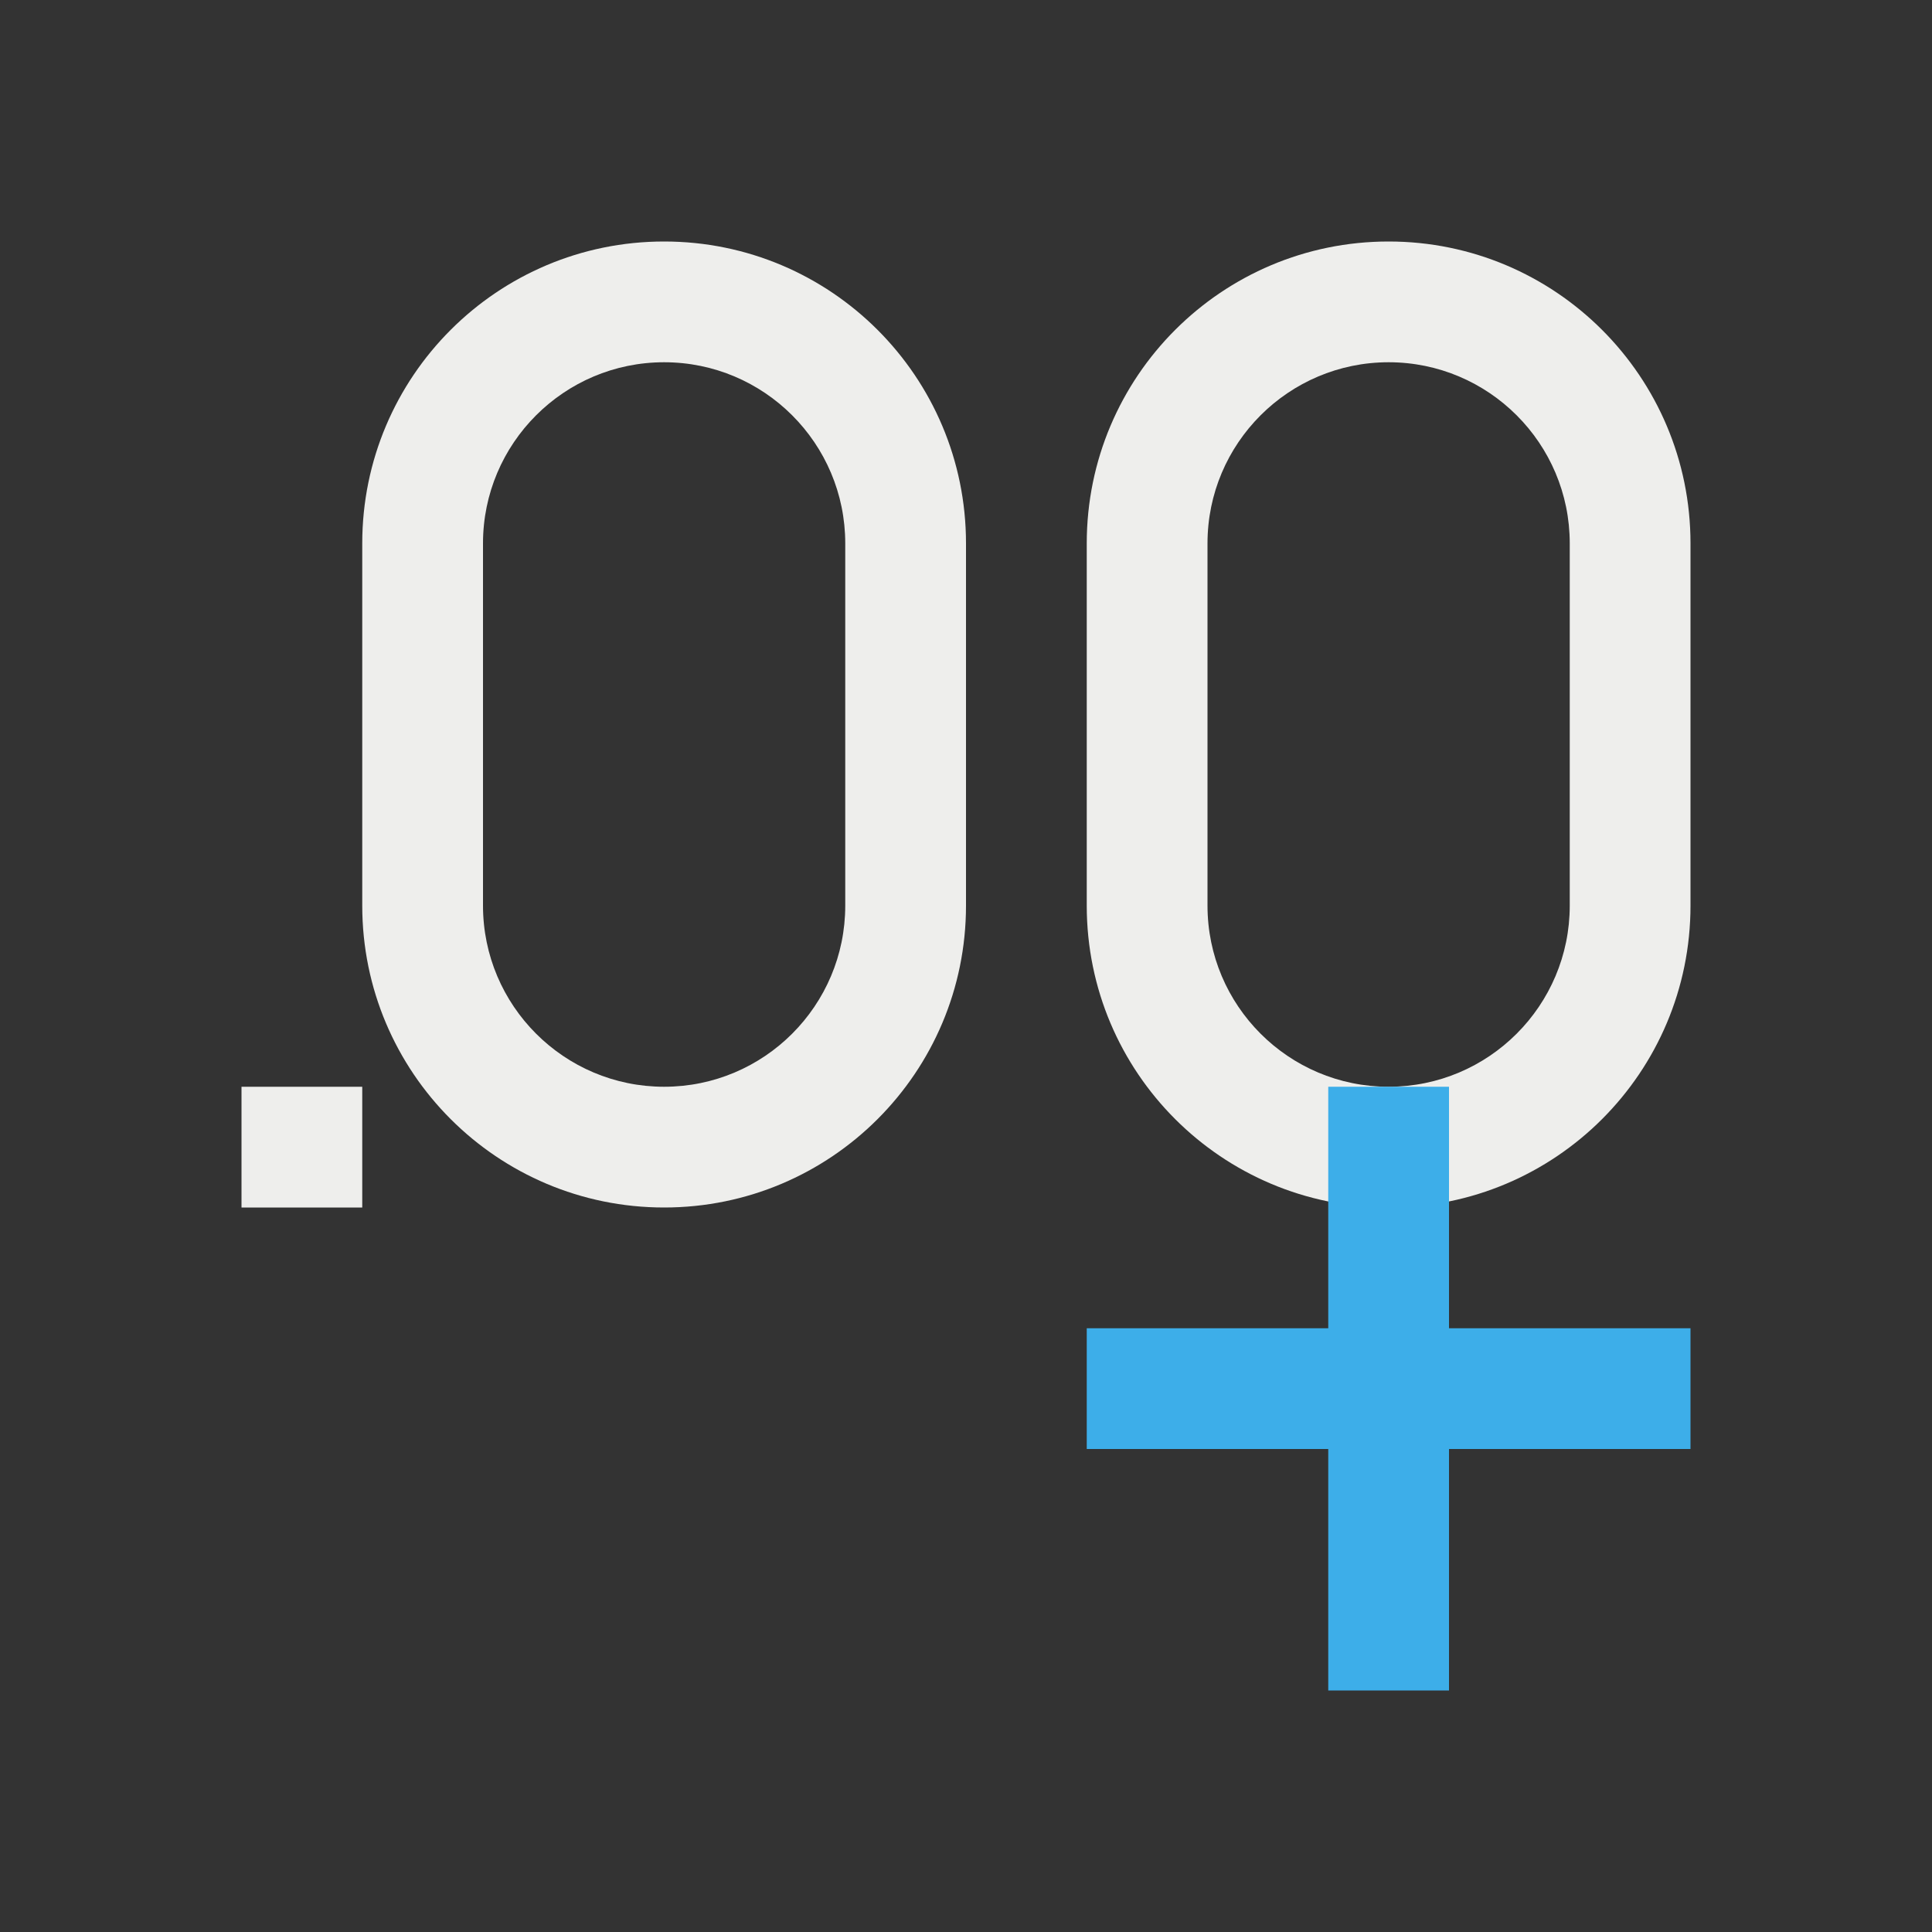 <svg xmlns="http://www.w3.org/2000/svg" viewBox="0 0 16 16">
  <rect x="0" y="0" width="16" height="16" fill="#333333" stroke="none"/>
  <defs id="defs3051">
    <style type="text/css" id="current-color-scheme">
      .ColorScheme-Text {
        color:#eeeeec;
      }
      .ColorScheme-Highlight {
        color:#3daee9;
      }
      </style>
  </defs>
  <path 
        style="fill:currentColor;fill-opacity:1;stroke:none"
        d="M 5.5 2 C 4.119 2 3 3.119 3 4.5 L 3 7.5 C 3 8.881 4.119 10 5.5 10 C 6.881 10 8 8.881 8 7.5 L 8 4.5 C 8 3.119 6.881 2 5.5 2 z M 11.5 2 C 10.119 2 9 3.119 9 4.5 L 9 7.5 C 9 8.881 10.119 10 11.5 10 C 12.881 10 14 8.881 14 7.5 L 14 4.5 C 14 3.119 12.881 2 11.5 2 z M 5.5 3 C 6.328 3 7 3.672 7 4.5 L 7 7.5 C 7 8.328 6.328 9 5.5 9 C 4.672 9 4 8.328 4 7.5 L 4 4.5 C 4 3.672 4.672 3 5.5 3 z M 11.5 3 C 12.328 3 13 3.672 13 4.5 L 13 7.5 C 13 8.328 12.328 9 11.5 9 C 10.672 9 10 8.328 10 7.5 L 10 4.5 C 10 3.672 10.672 3 11.5 3 z M 2 9 L 2 10 L 3 10 L 3 9 L 2 9 z "
        class="ColorScheme-Text"
        />
  <path
     style="fill:currentColor;fill-opacity:1;stroke:none"
     d="m 11,9 0,2 -2,0 0,1 2,0 0,2 1,0 0,-2 2,0 0,-1 -2,0 0,-2 z"
     class="ColorScheme-Highlight"
      />
</svg>
